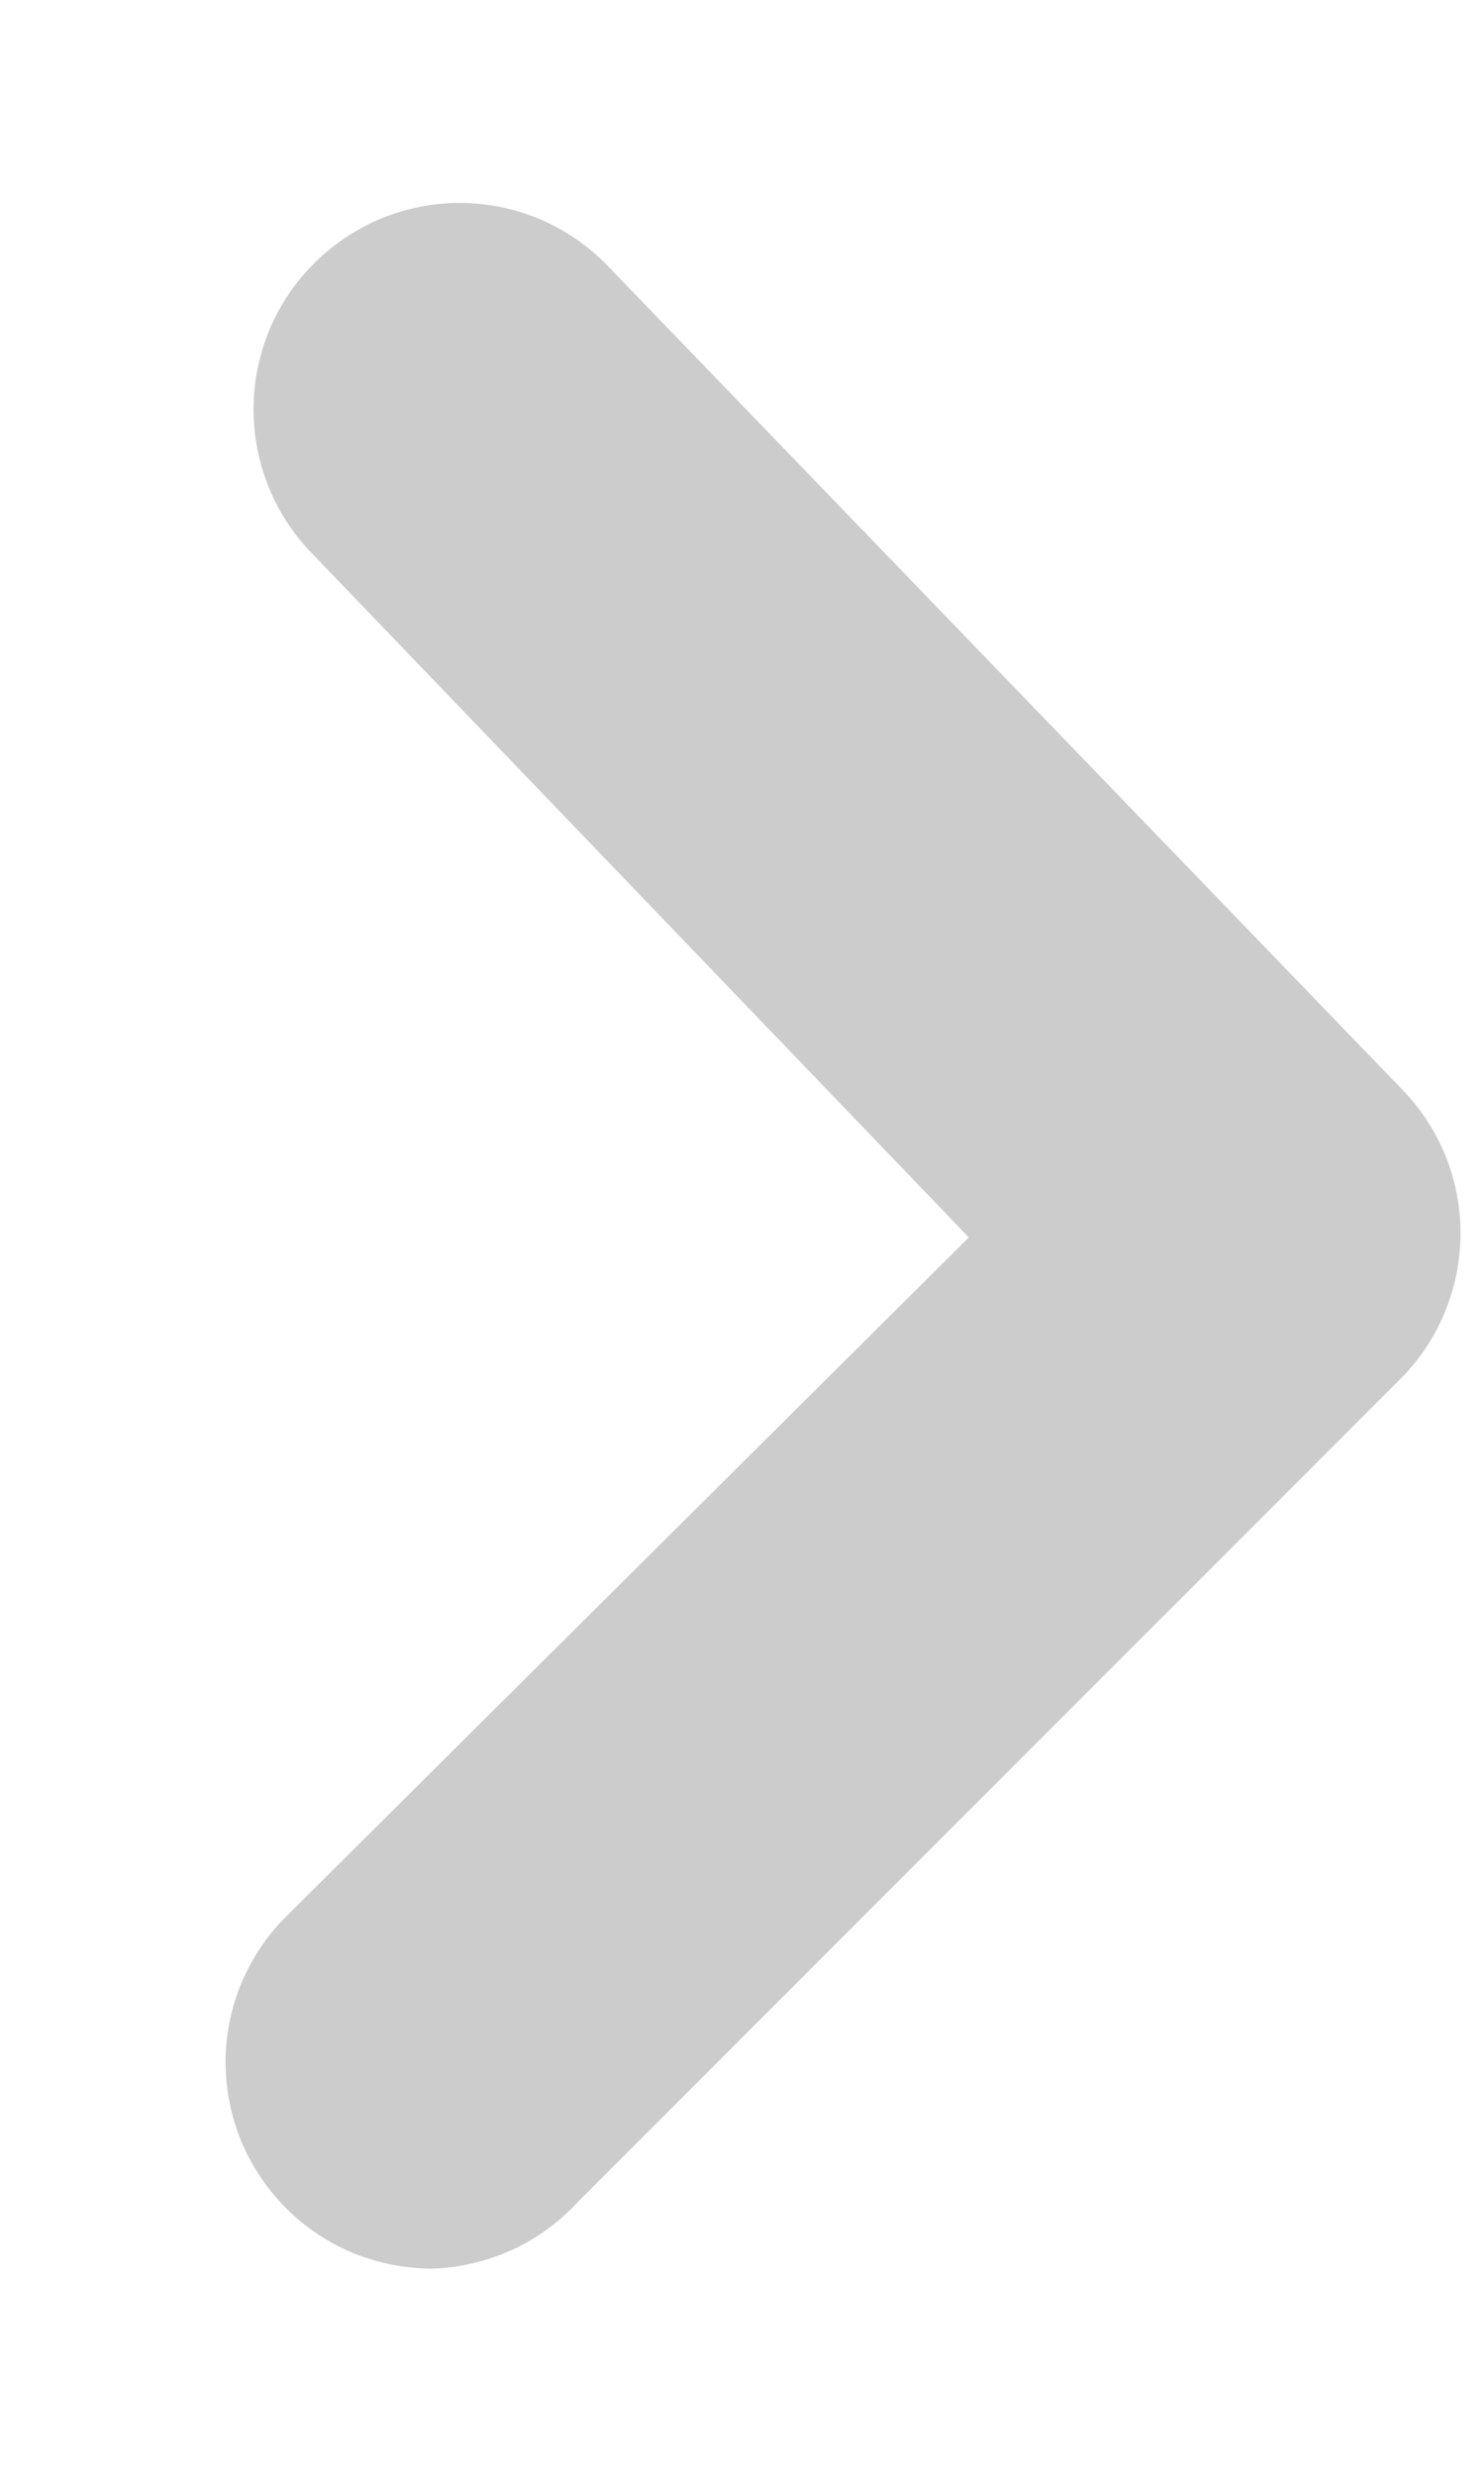<svg width="6" height="10" viewBox="0 0 6 10" fill="none" xmlns="http://www.w3.org/2000/svg">
<path d="M1.75 9.167C1.641 9.167 1.532 9.146 1.43 9.105C1.329 9.063 1.236 9.002 1.159 8.925C1.081 8.848 1.019 8.755 0.976 8.654C0.934 8.552 0.912 8.443 0.912 8.333C0.912 8.223 0.934 8.114 0.976 8.013C1.019 7.911 1.081 7.819 1.159 7.742L3.917 5L1.267 2.242C1.112 2.086 1.025 1.874 1.025 1.654C1.025 1.434 1.112 1.223 1.267 1.067C1.344 0.989 1.437 0.927 1.538 0.884C1.64 0.842 1.749 0.82 1.859 0.82C1.969 0.82 2.078 0.842 2.179 0.884C2.281 0.927 2.373 0.989 2.45 1.067L5.667 4.4C5.82 4.556 5.905 4.765 5.905 4.983C5.905 5.201 5.82 5.411 5.667 5.567L2.334 8.9C2.259 8.981 2.169 9.046 2.069 9.092C1.968 9.137 1.86 9.163 1.75 9.167Z" fill="#CCCCCC"/>
</svg>
